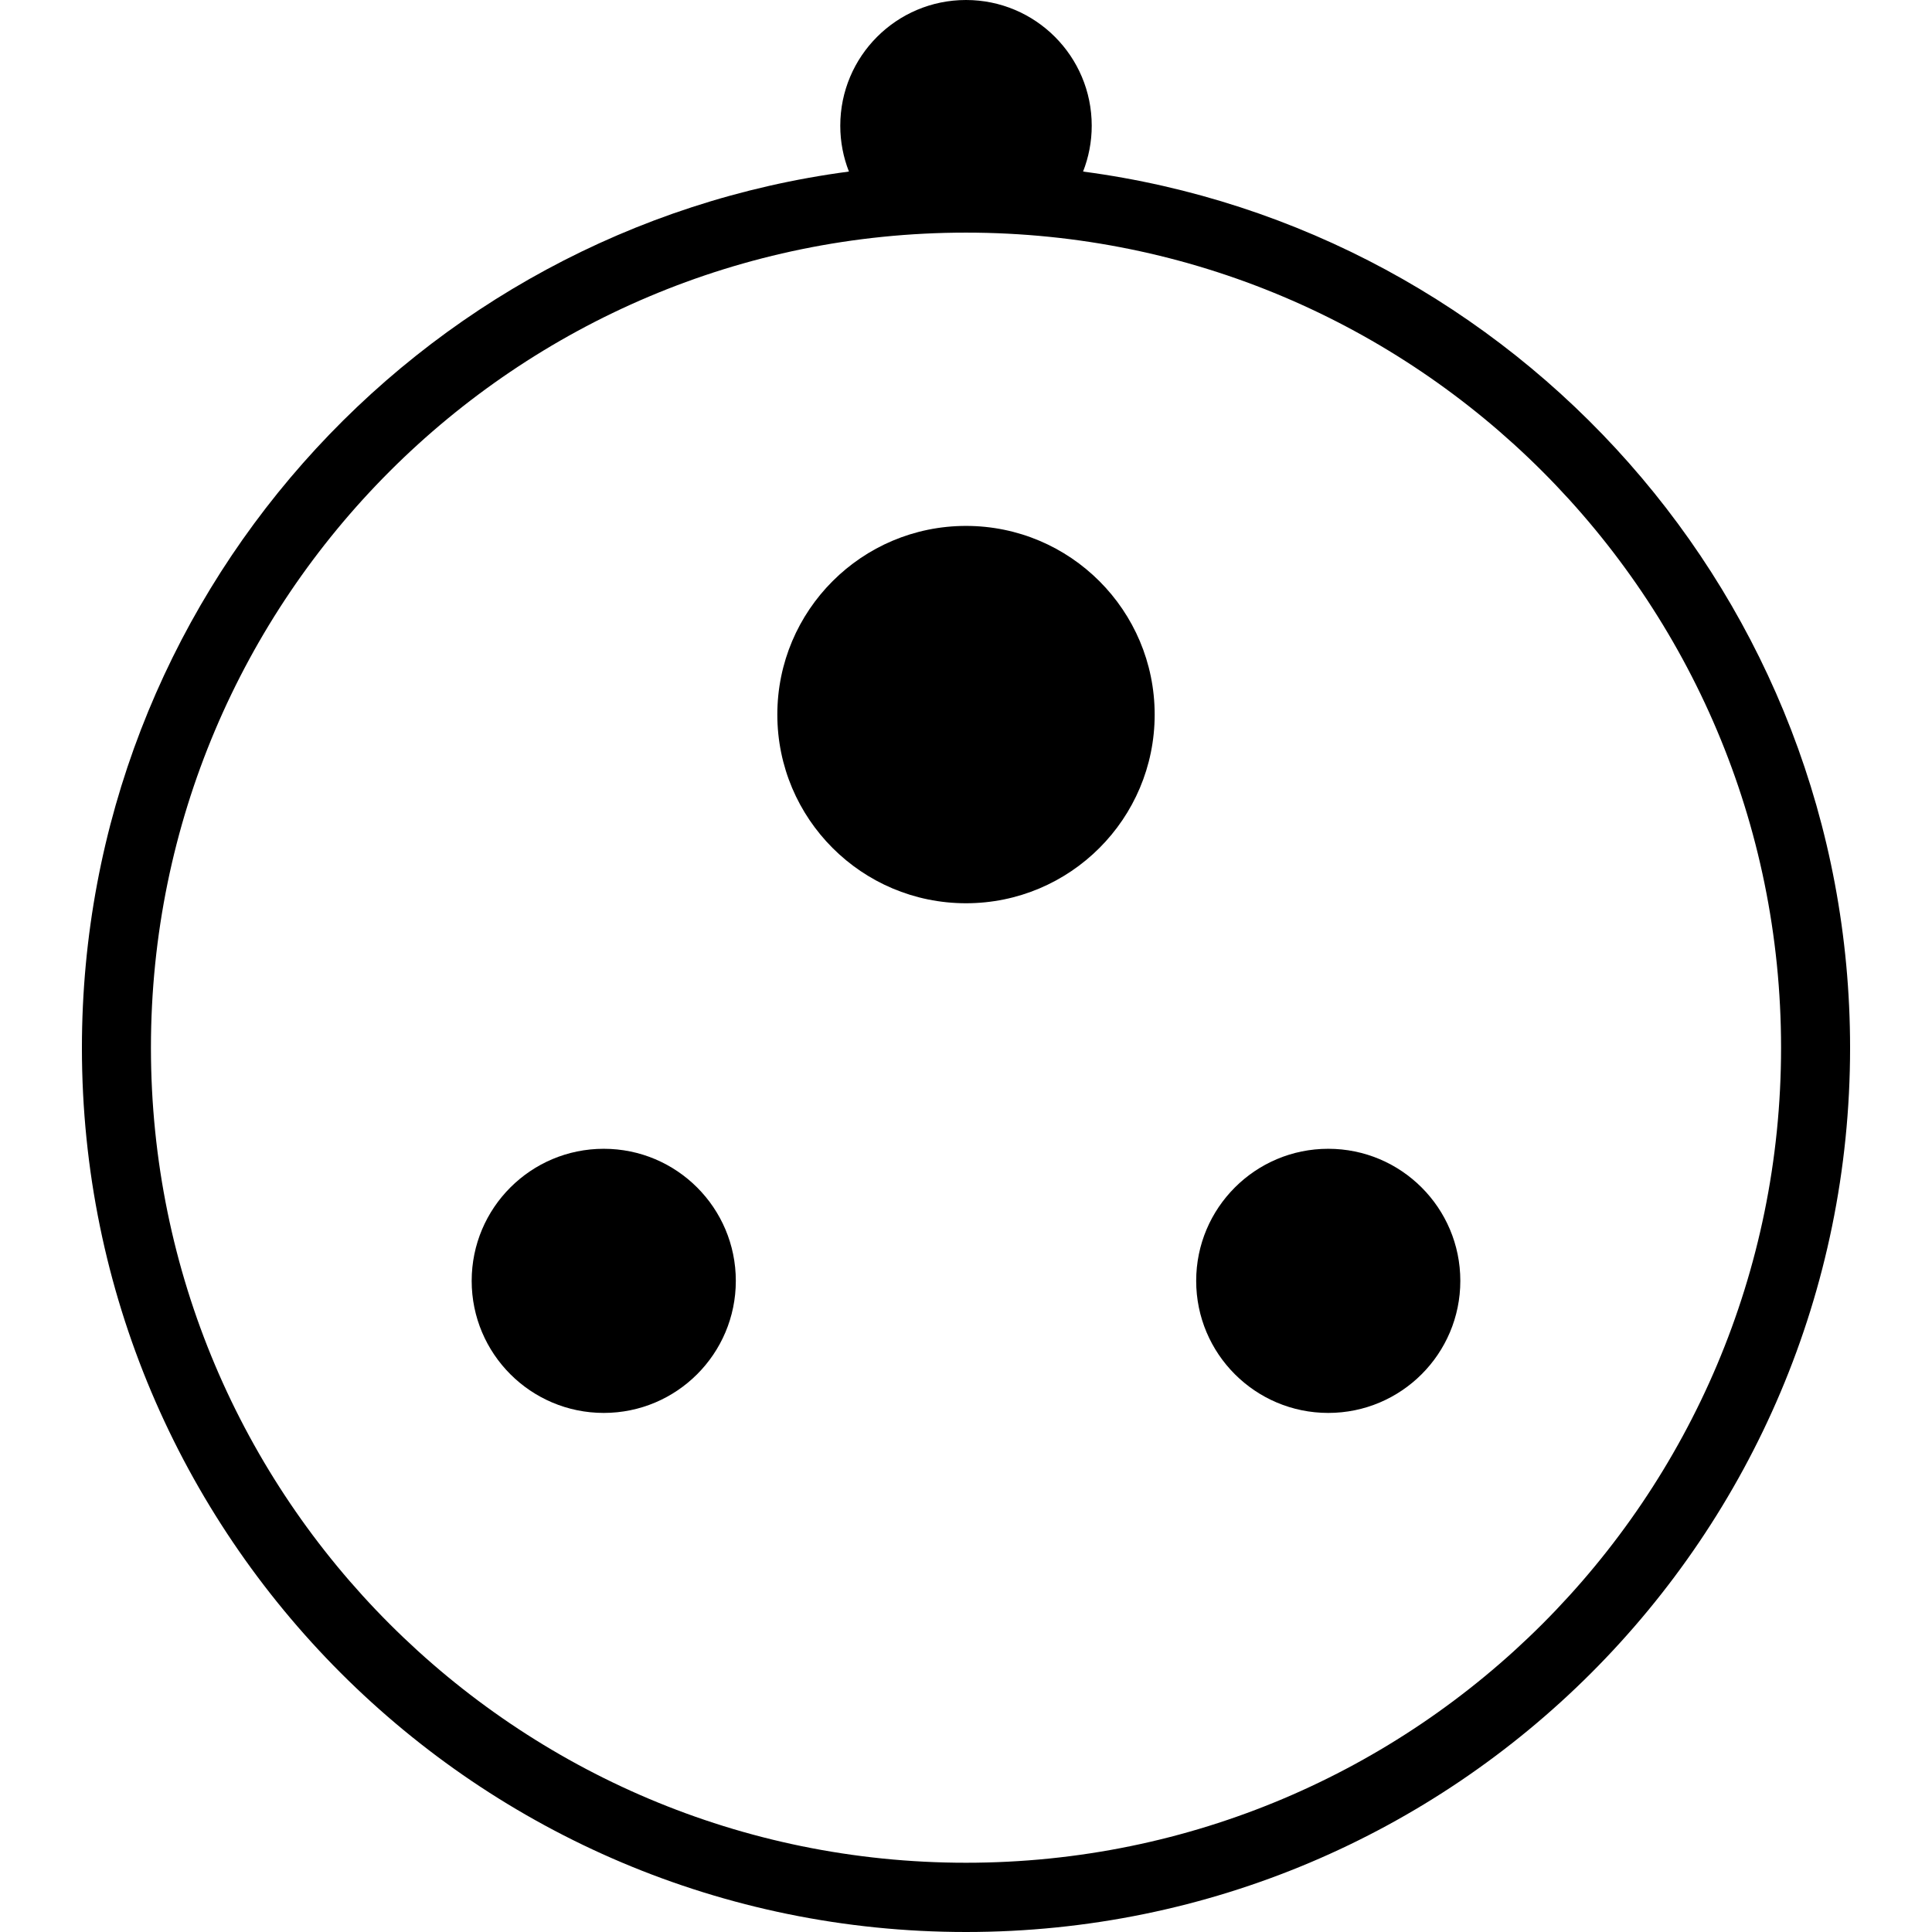 <?xml version="1.0" encoding="iso-8859-1"?>
<!-- Generator: Adobe Illustrator 27.8.1, SVG Export Plug-In . SVG Version: 6.00 Build 0)  -->
<svg version="1.1" id="Layer_1" xmlns="http://www.w3.org/2000/svg" xmlns:xlink="http://www.w3.org/1999/xlink" x="0px" y="0px"
	 viewBox="0 0 512 512" style="enable-background:new 0 0 512 512;" xml:space="preserve">
<path d="M490.292,277.708C490.292,407.104,385.396,512,256,512S21.708,407.104,21.708,277.708
	c0-118.876,88.538-217.063,203.266-232.244c-1.475-3.764-2.293-7.858-2.293-12.145C222.681,14.917,237.598,0,256,0
	s33.319,14.917,33.319,33.319c0,4.287-0.819,8.381-2.293,12.145C401.754,60.645,490.292,158.832,490.292,277.708z M256,61.648
	c-119.294,0-216,96.706-216,216s96.706,216,216,216s216-96.706,216-216S375.294,61.648,256,61.648z"/>
<circle cx="256" cy="189.372" r="50"/>
<circle cx="160" cy="339.44" r="35"/>
<circle cx="352" cy="339.44" r="35"/>
</svg>
